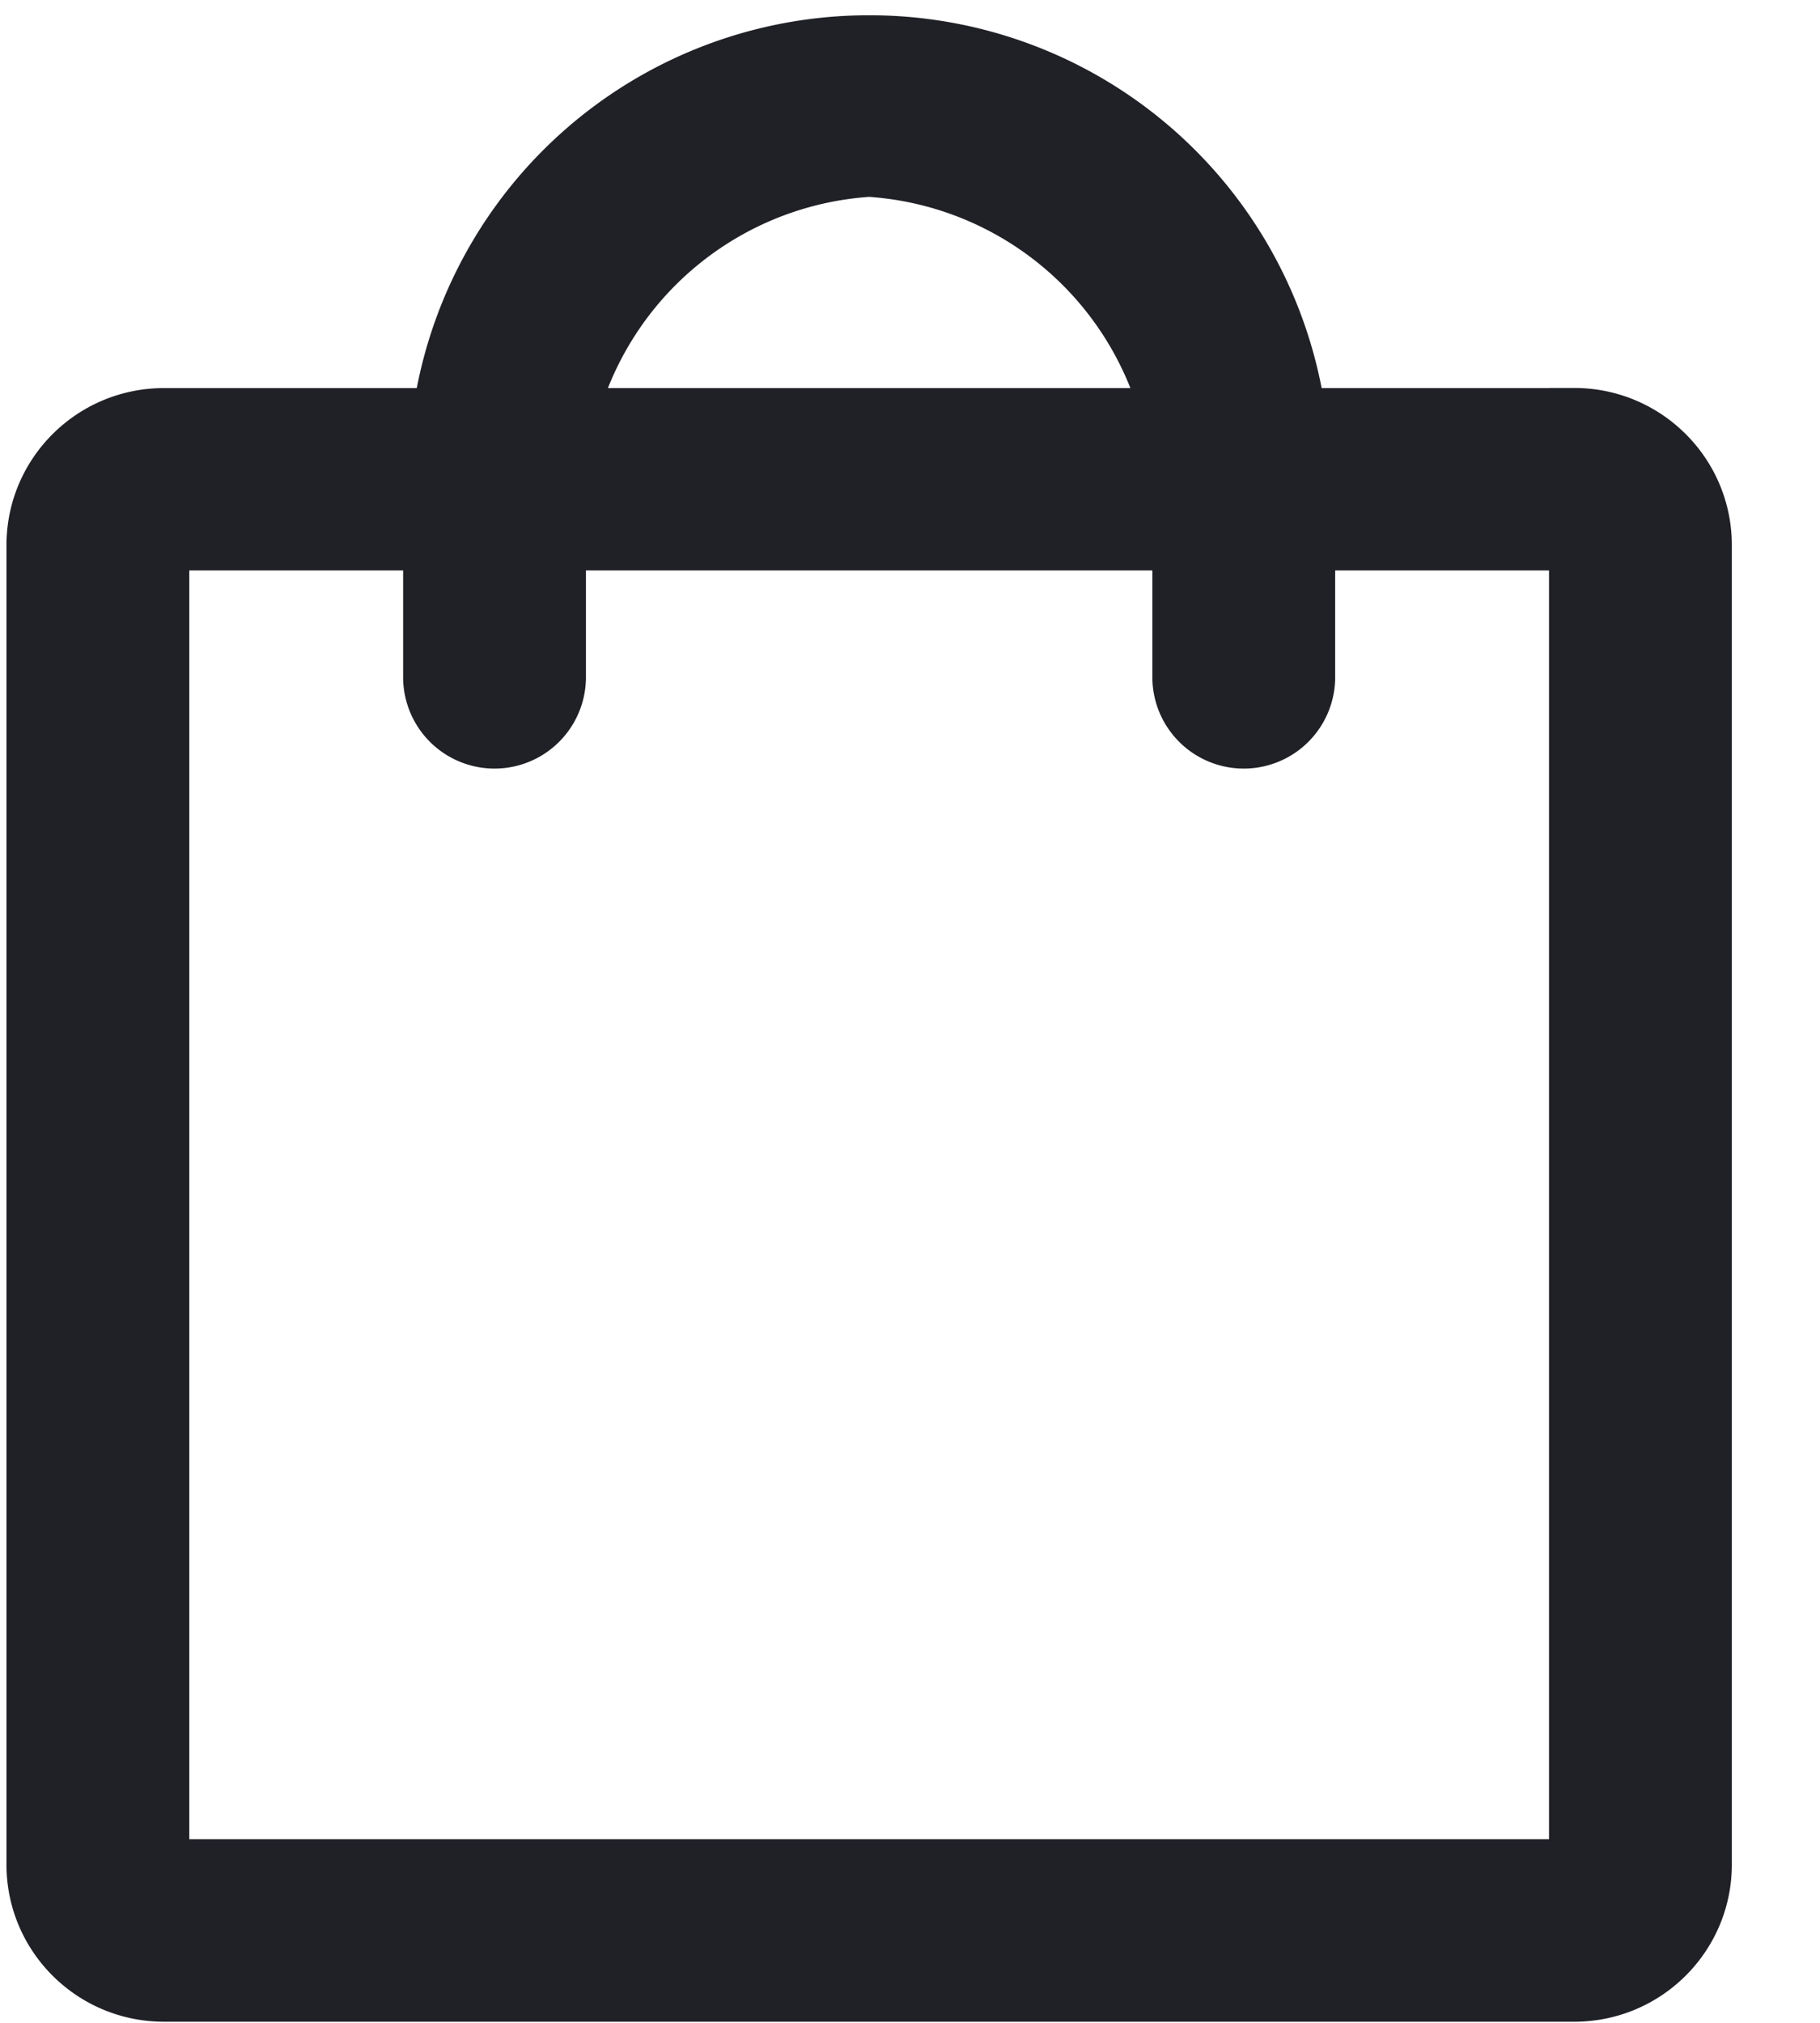 <svg xmlns="http://www.w3.org/2000/svg" width="18" height="20" viewBox="0 0 18 20">
    <g fill="none" fill-rule="evenodd">
        <path fill="#FFF" d="M-1303-67H137v4000h-1440z"/>
        <path fill="#202027" stroke="#202027" stroke-width=".5" d="M15.57 4.087H12.86A4.303 4.303 0 0 0 8.596.401a4.303 4.303 0 0 0-4.263 3.686H1.622c-.723 0-1.308.584-1.308 1.304v13.044c0 .72.585 1.304 1.308 1.304H15.57c.722 0 1.308-.584 1.308-1.304V5.39c0-.72-.586-1.304-1.308-1.304zM8.596 1.696a3.254 3.254 0 0 1 2.93 2.391h-5.86a3.254 3.254 0 0 1 2.93-2.391zm6.974 16.739H1.622V5.39h2.615v1.305a.653.653 0 0 0 1.308 0V5.39h6.102v1.305a.653.653 0 0 0 1.308 0V5.39h2.615v13.044z"/>
    </g>
</svg>
